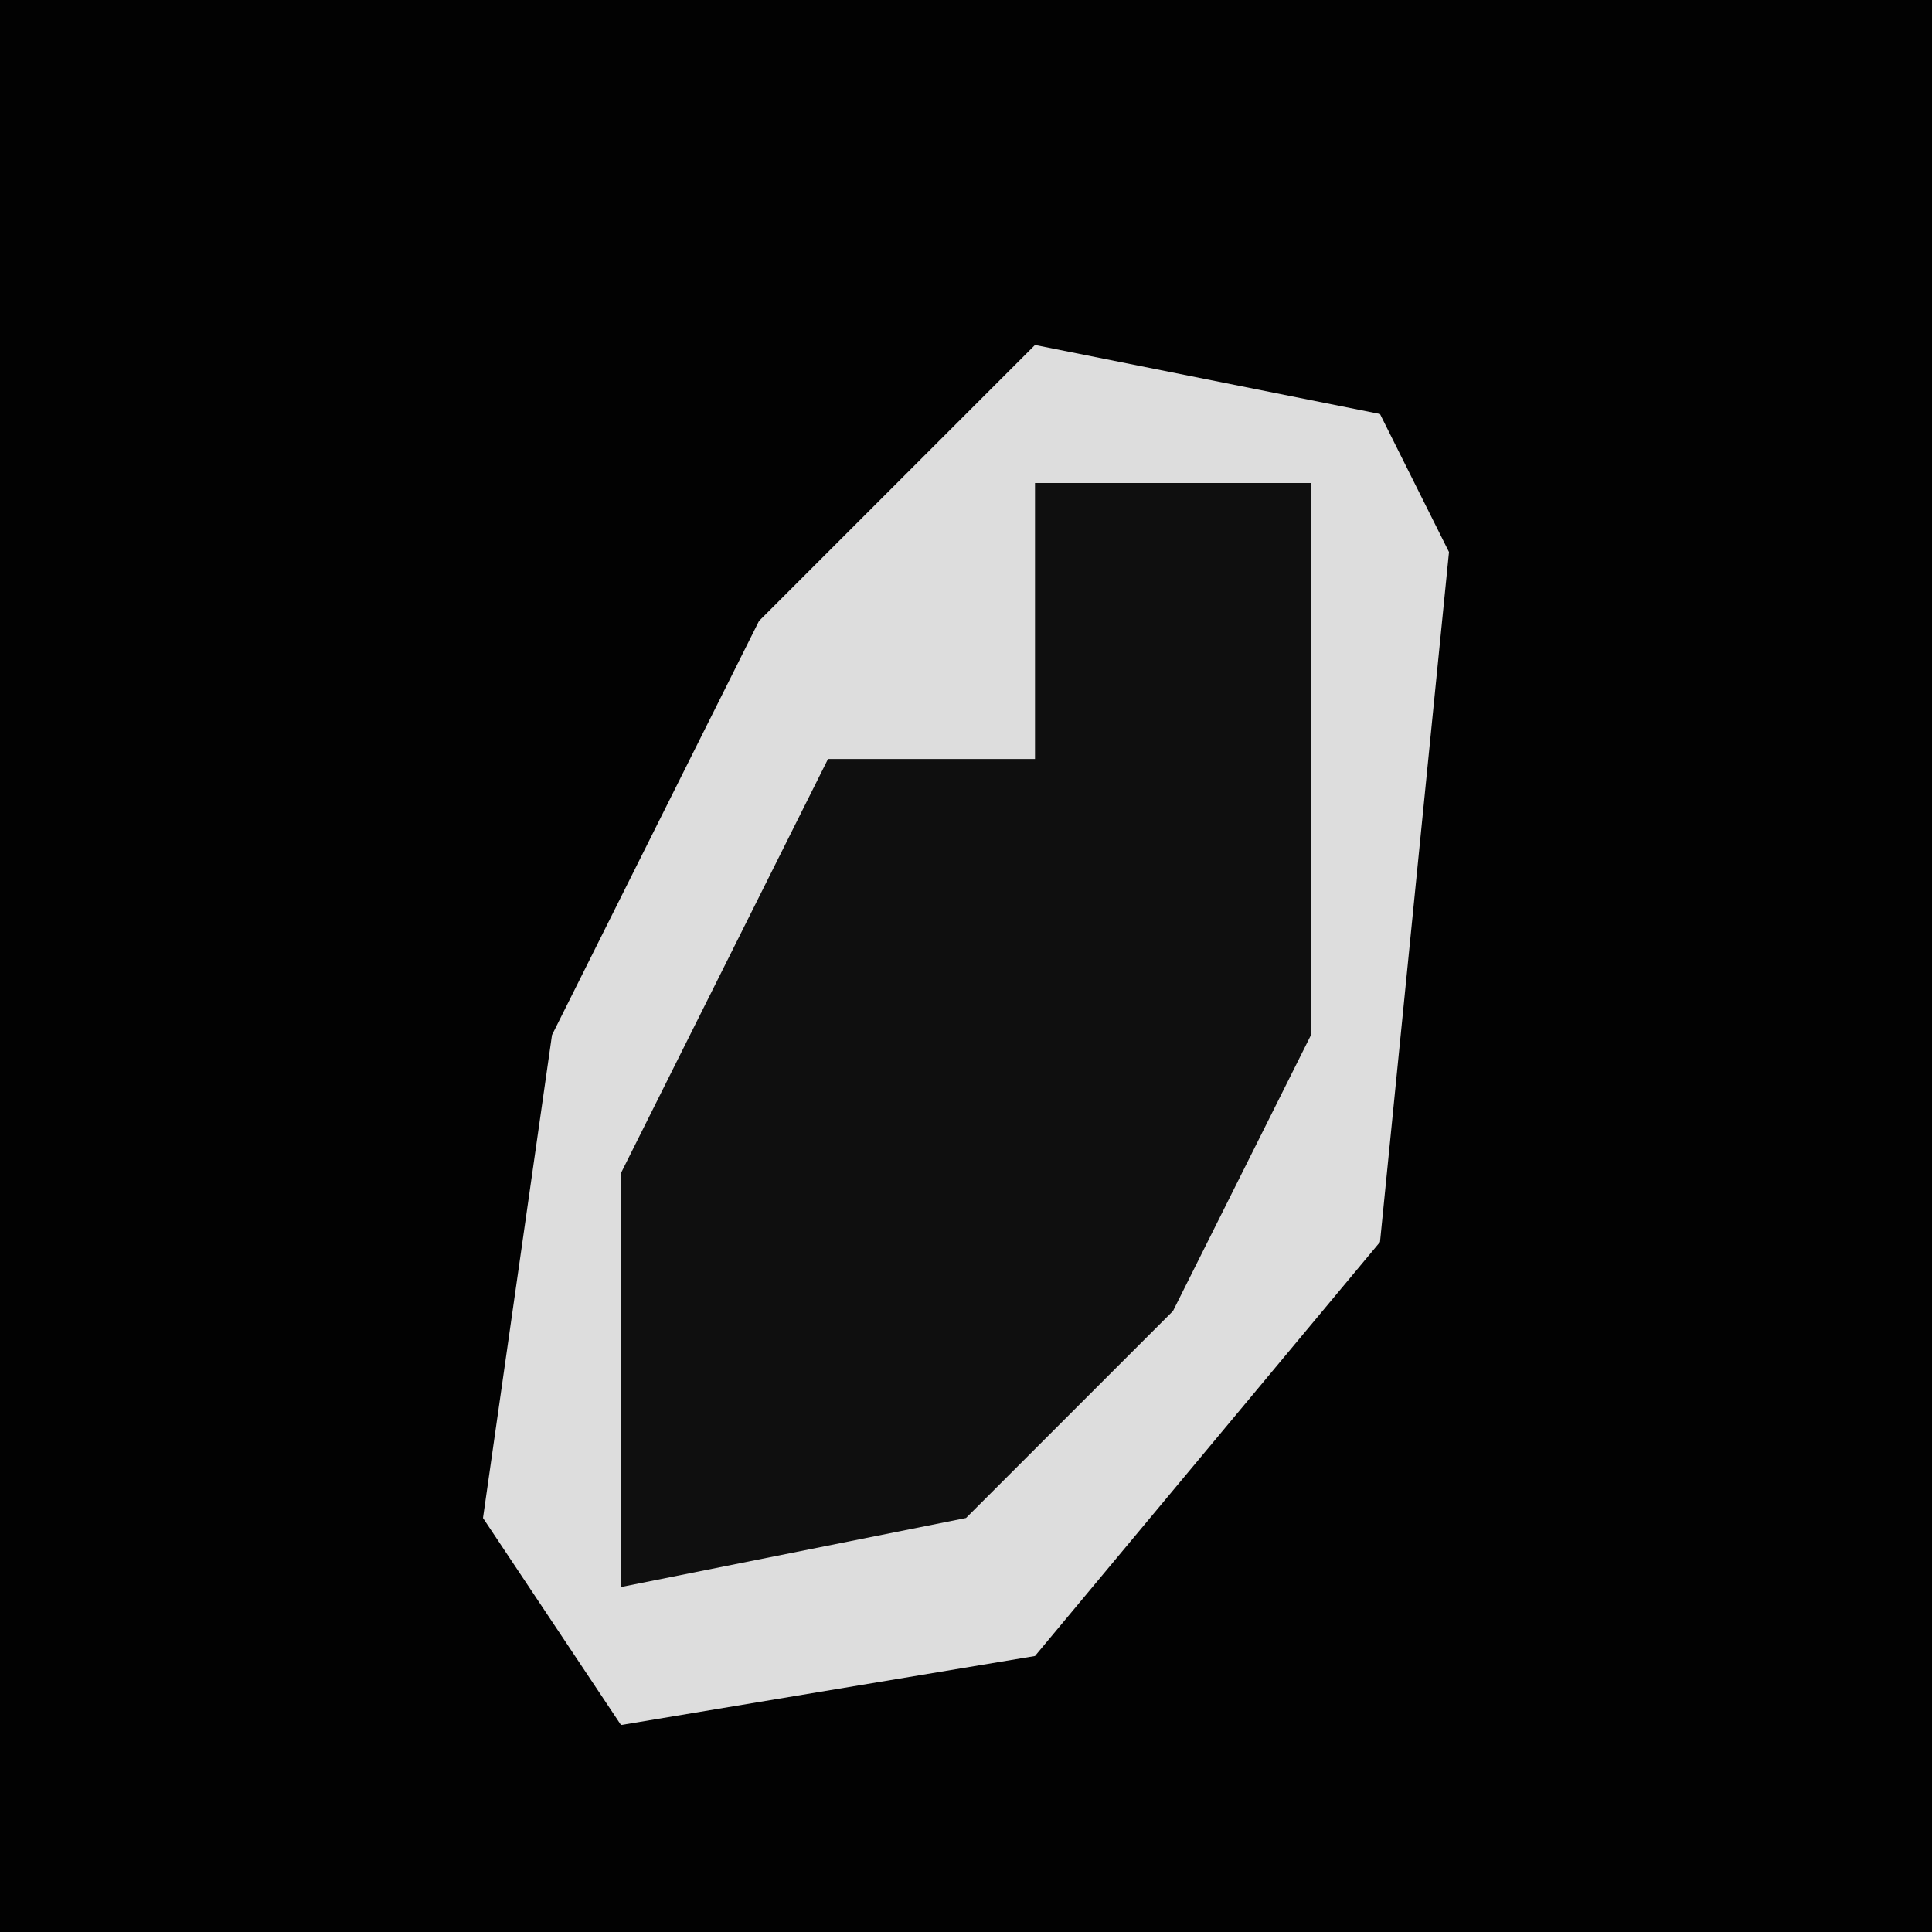 <?xml version="1.0" encoding="UTF-8"?>
<svg version="1.1" xmlns="http://www.w3.org/2000/svg" width="28" height="28">
<path d="M0,0 L28,0 L28,28 L0,28 Z " fill="#020202" transform="translate(0,0)"/>
<path d="M0,0 L5,1 L6,3 L5,13 L0,19 L-6,20 L-8,17 L-7,10 L-4,4 Z " fill="#0F0F0F" transform="translate(15,5)"/>
<path d="M0,0 L5,1 L6,3 L5,13 L0,19 L-6,20 L-8,17 L-7,10 L-4,4 Z M0,2 L0,6 L-3,6 L-6,12 L-6,18 L-1,17 L2,14 L4,10 L4,2 Z " fill="#DDDDDD" transform="translate(15,5)"/>
</svg>
